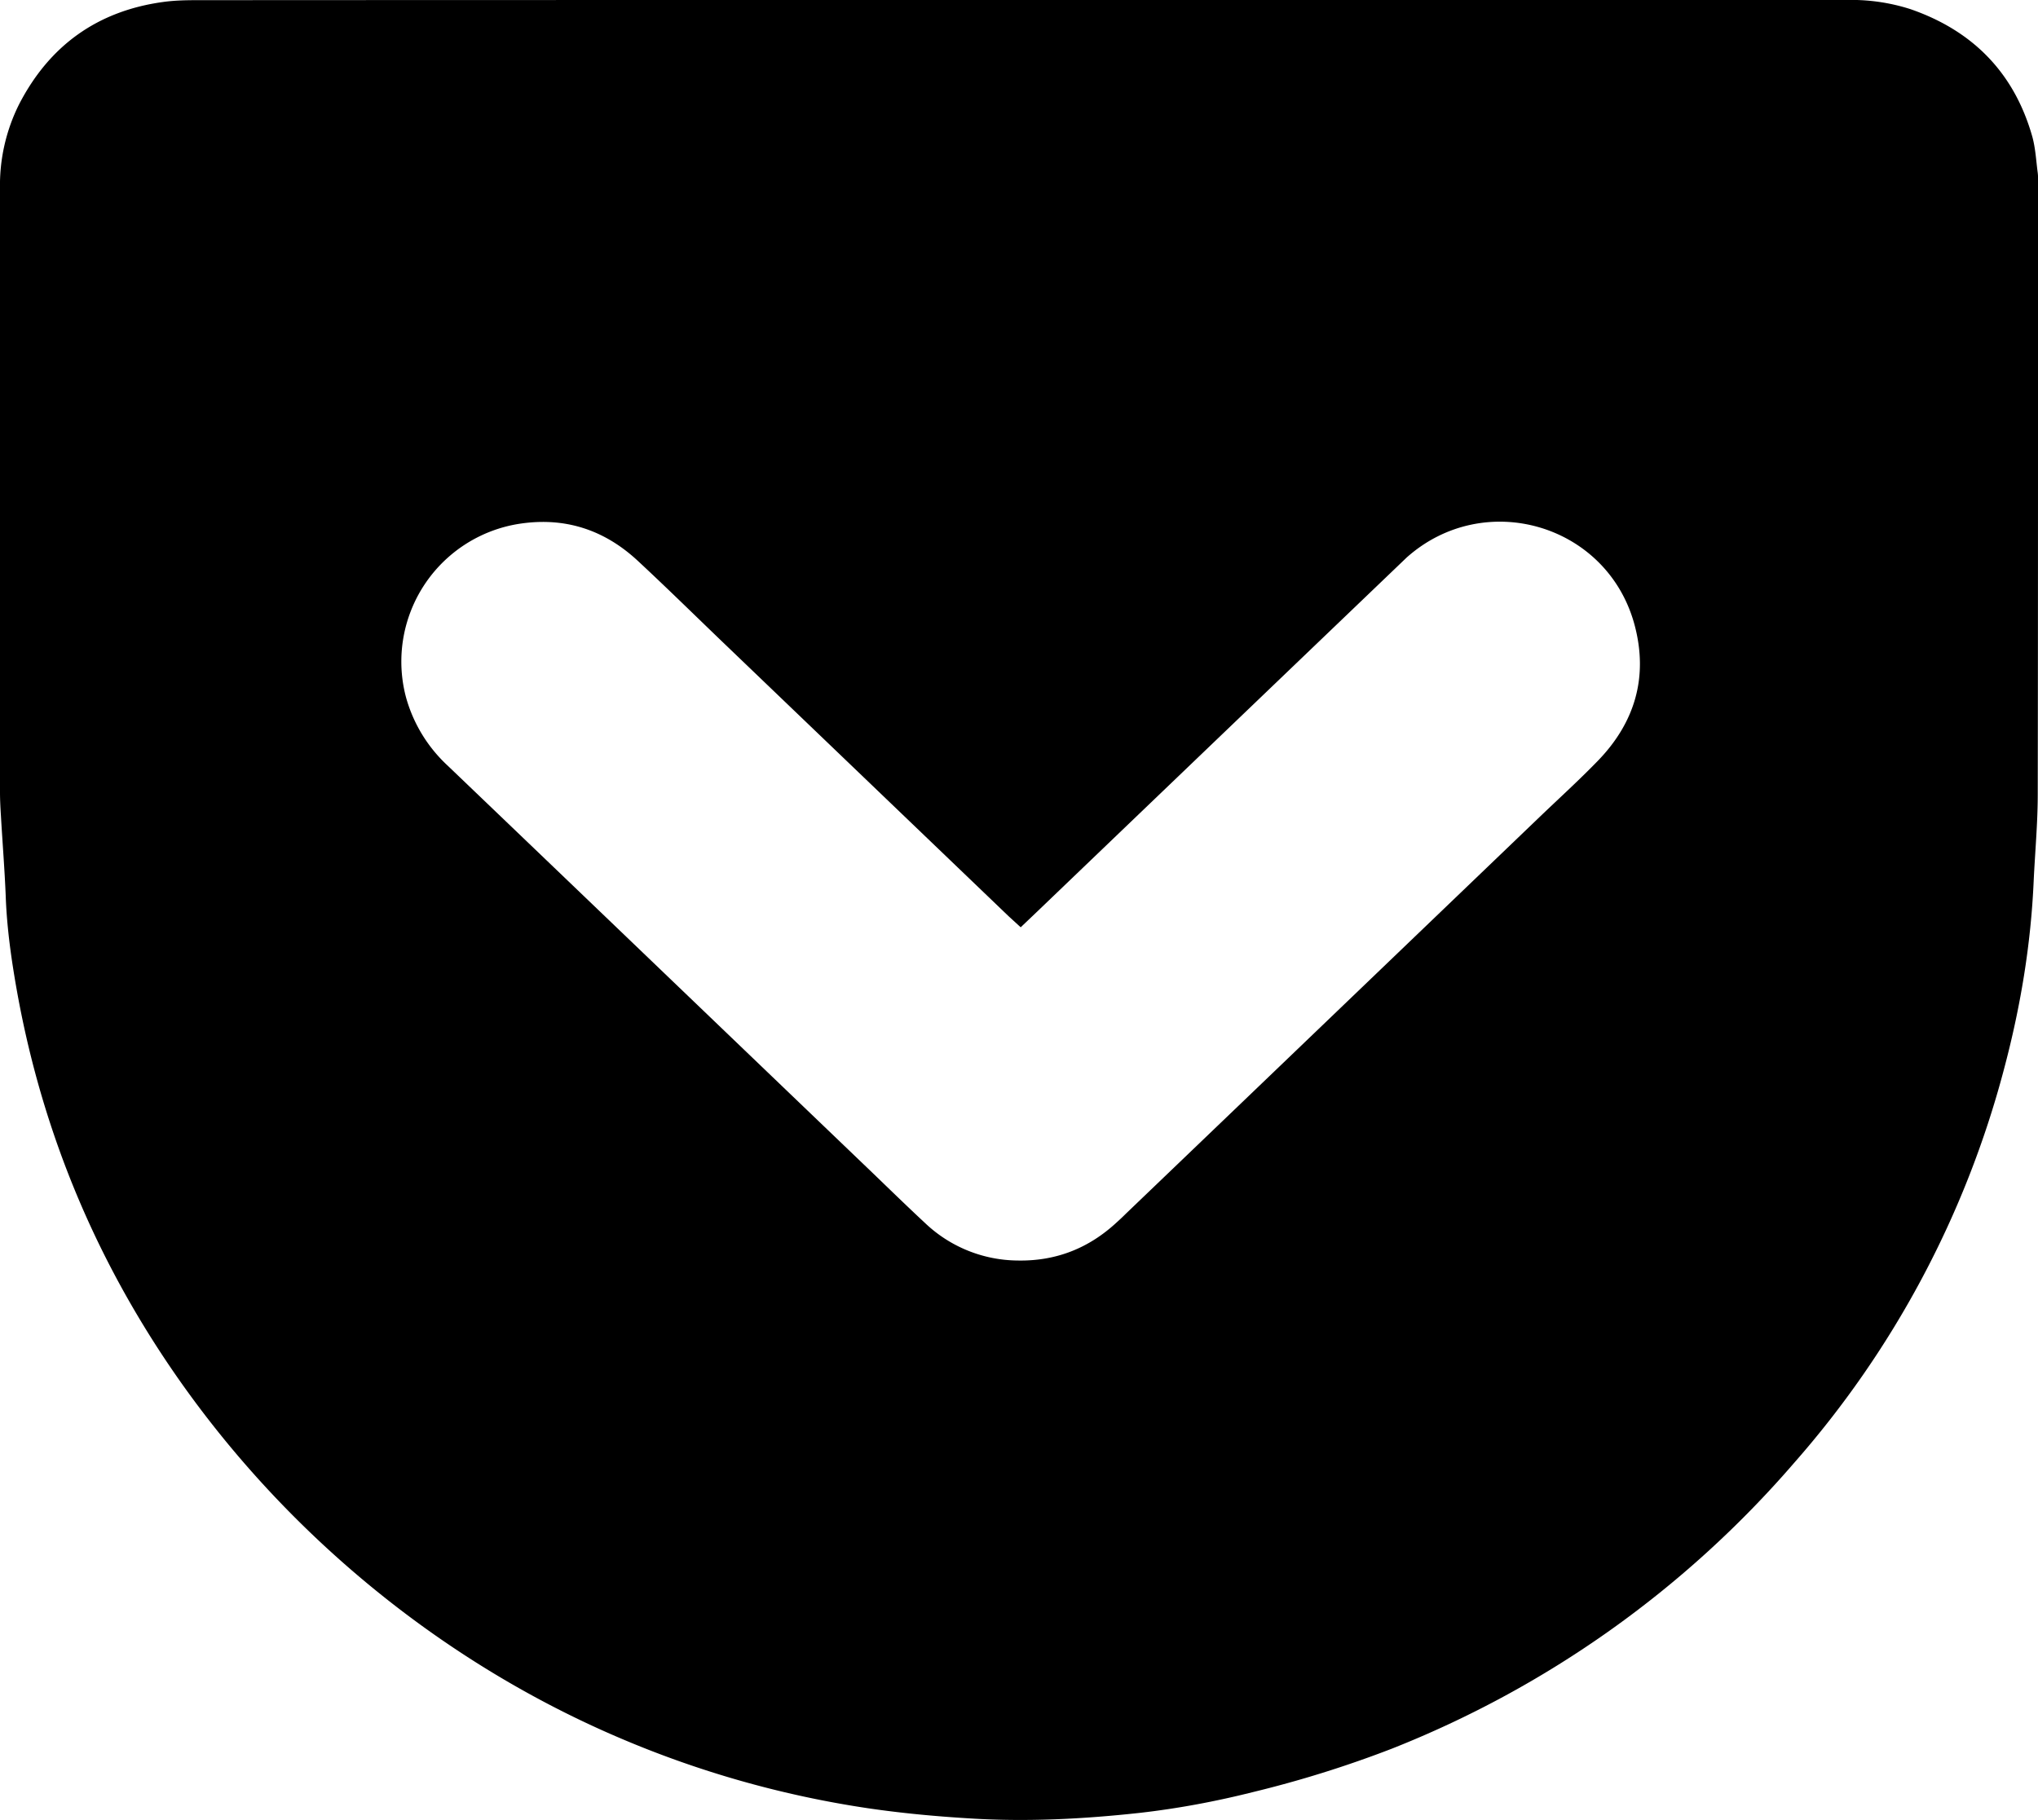 <svg xmlns="http://www.w3.org/2000/svg" viewBox="0 0 24 21.436" preserveAspectRatio="xMidYMin meet"><path fill-rule="evenodd" d="M23.997 2.037c-.019-.142-.026-.287-.063-.424-.213-.755-.702-1.252-1.438-1.506A2.288 2.288 0 0021.738 0h-9.73C8.777 0 5.546 0 2.316.002c-.131 0-.263.003-.393.021C1.148.129.582.536.225 1.228A2.13 2.13 0 000 2.224v7.105c0 .093.005.187.011.281.018.311.043.623.056.934.01.294.044.586.09.876.17 1.08.483 2.118.948 3.106 1.231 2.615 3.485 4.785 6.175 5.937a11.89 11.89 0 002.946.836c.396.058.794.095 1.193.119.67.042 1.336.008 2.002-.065.447-.051.888-.133 1.326-.243a13.132 13.132 0 001.643-.513 12.167 12.167 0 004.736-3.364 11.432 11.432 0 002.473-4.638c.194-.728.317-1.465.35-2.217.016-.337.047-.674.048-1.011.004-2.405.003-4.812.003-7.218 0-.037.002-.075-.003-.112zm-5.182 6.926c-.226.233-.467.451-.701.676-1.619 1.553-3.236 3.105-4.856 4.657-.036.036-.072.07-.109.103-.326.302-.71.455-1.157.448a1.6 1.6 0 01-1.102-.445c-.215-.2-.425-.405-.637-.609-1.66-1.591-3.318-3.183-4.979-4.773a1.724 1.724 0 01-.492-.804 1.642 1.642 0 011.312-2.043c.543-.09 1.015.06 1.415.431.324.301.641.612.961.92l3.409 3.269.141.129.188-.179a15688.738 15688.738 0 014.357-4.176c.916-.817 2.365-.393 2.684.793.164.613.005 1.151-.434 1.603z" clip-rule="evenodd"/></svg>